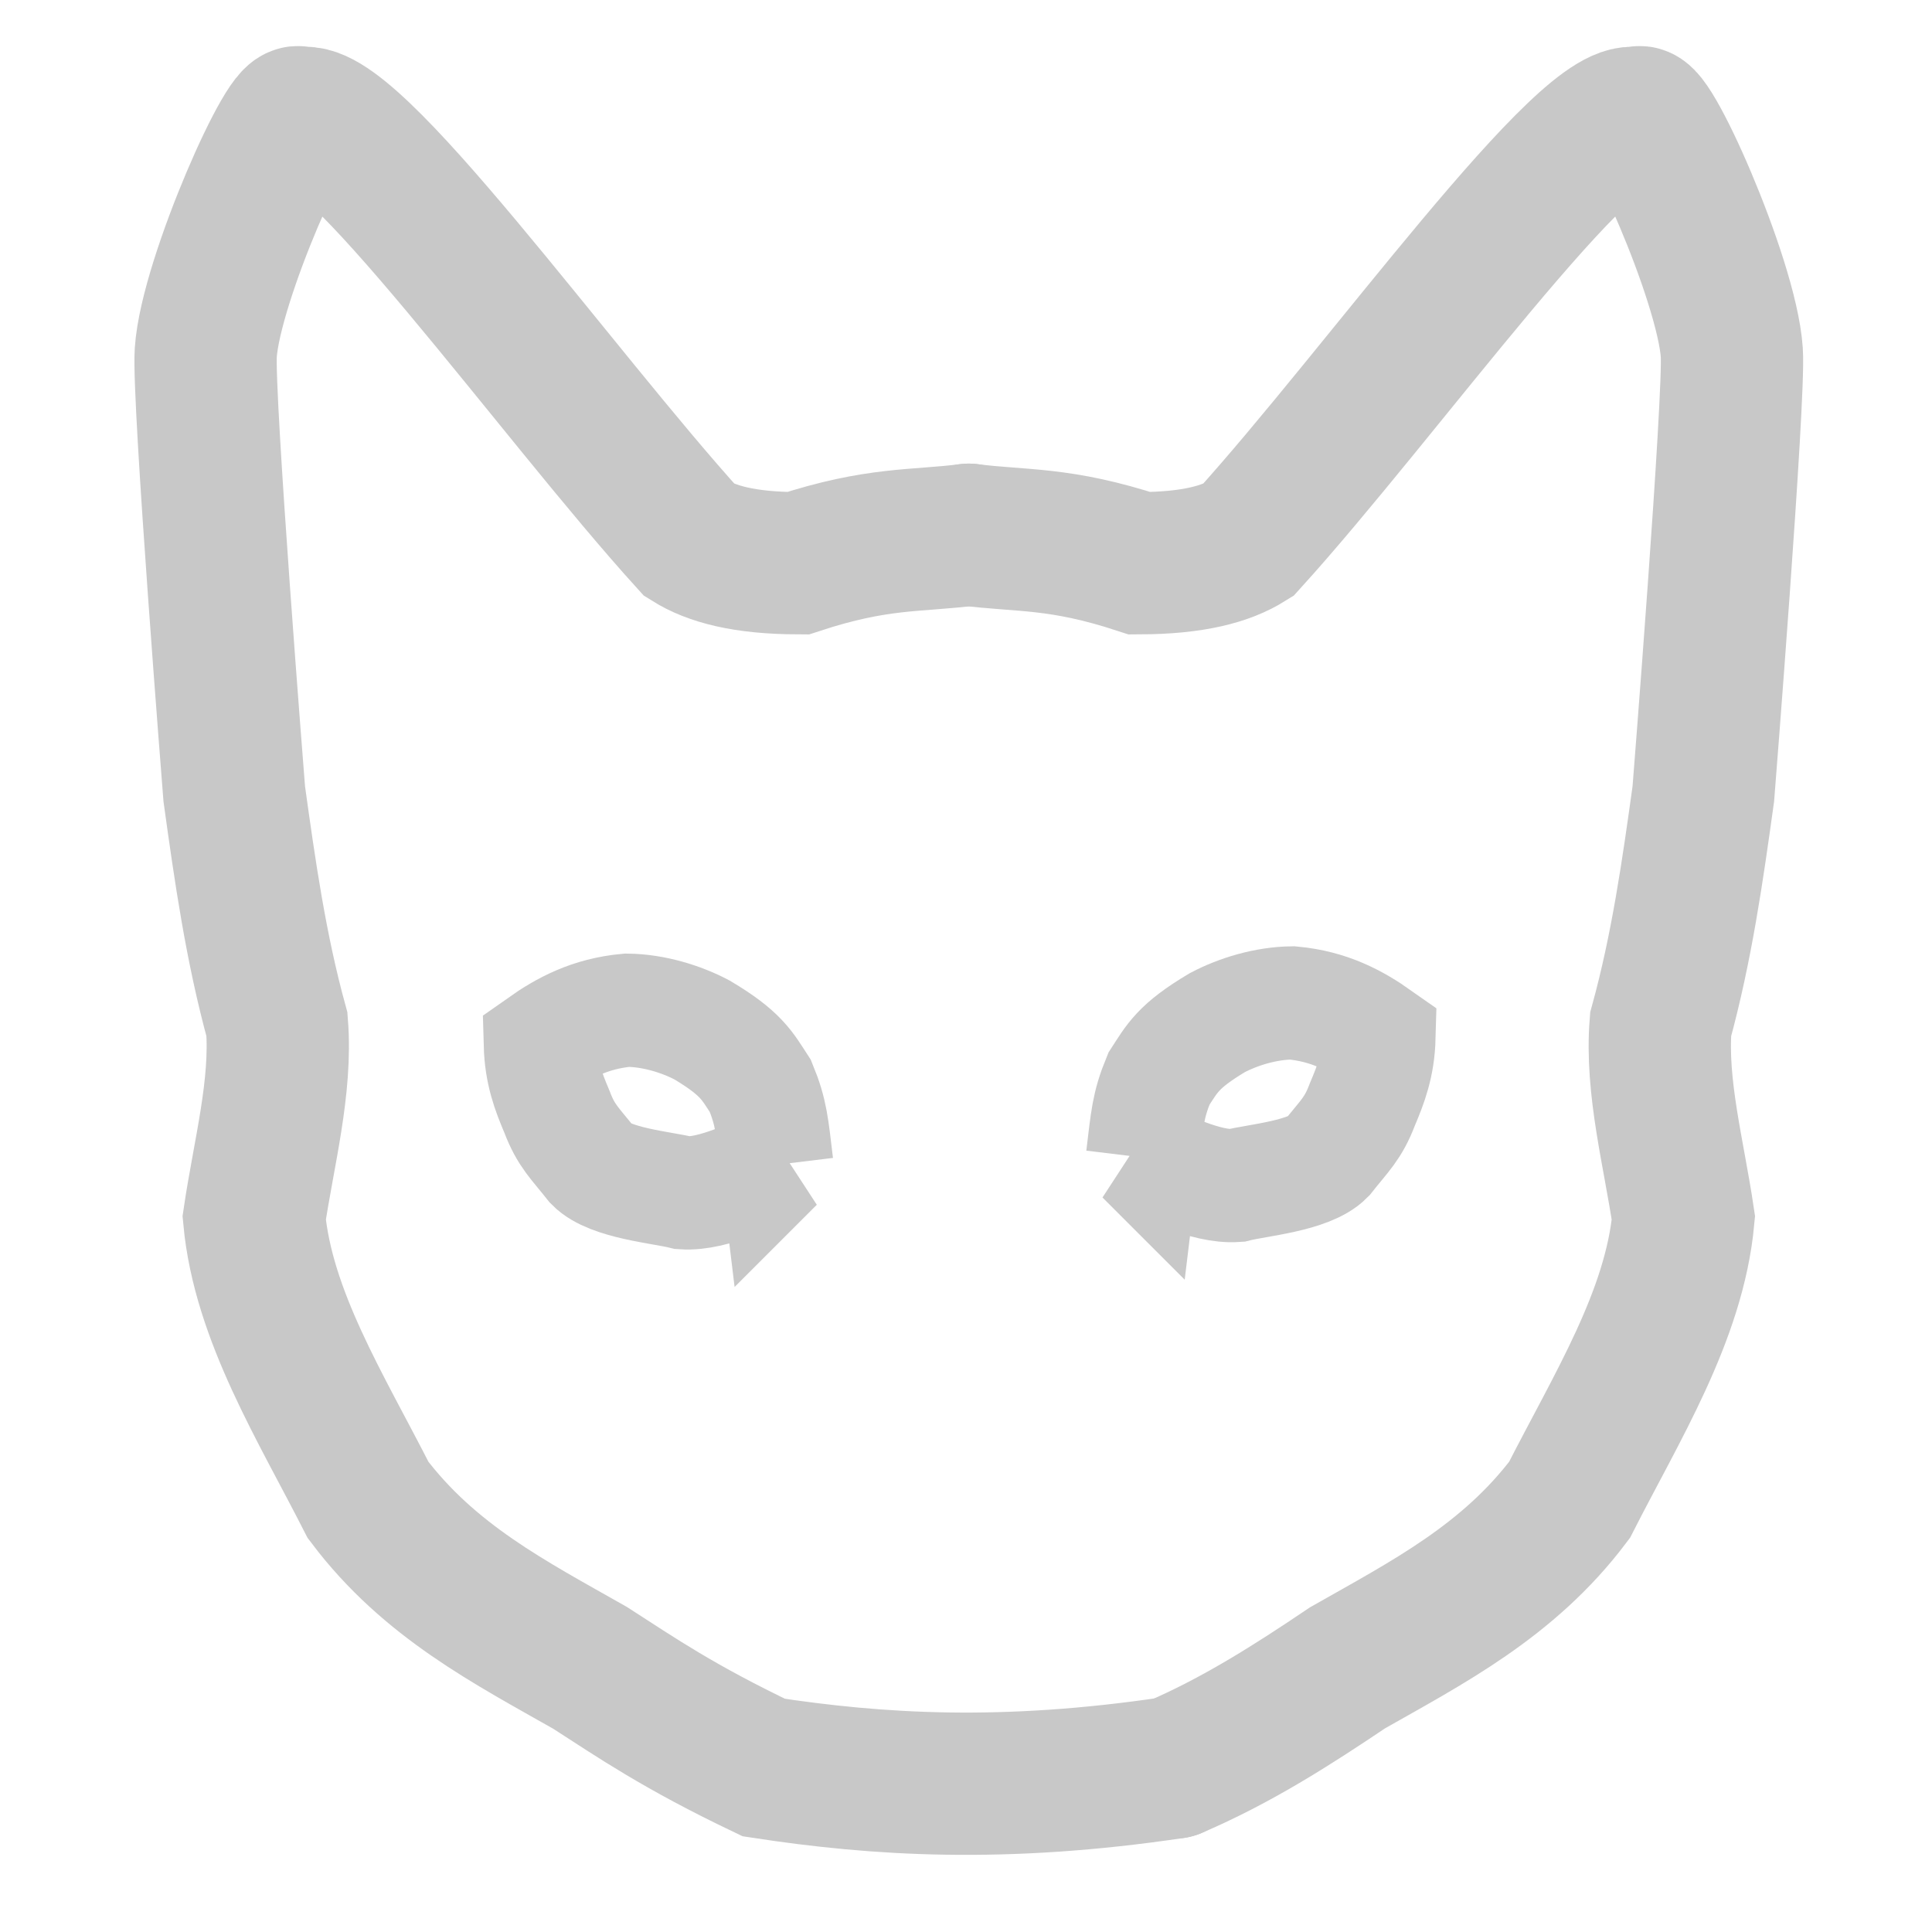 <svg xmlns="http://www.w3.org/2000/svg" xmlns:svg="http://www.w3.org/2000/svg" id="svg8" width="512" height="512" version="1.1" viewBox="0 0 135.467 135.467"><g id="layer1"><path style="fill:none;stroke:#c8c8c8;stroke-width:9.977;stroke-linecap:round;stroke-linejoin:miter;stroke-miterlimit:4;stroke-dasharray:none;stroke-opacity:1" id="path847" d="m 67.929,37.496 c -3.73,0.475 -6.376,0.16 -11.978,1.996 -3.776,-0.013 -6.063,-0.646 -7.586,-1.597 C 39.003,27.575 24.177,6.77 21.017,8.351 20.543,6.77 14.778,19.561 14.429,24.72 c -0.213,3.149 1.996,30.942 1.996,30.942 0.749,5.39 1.51,10.78 2.994,16.17 0.346,4.378 -0.923,9.026 -1.597,13.575 0.641,6.857 4.678,13.261 7.985,19.763 4.298,5.71 10.001,8.611 15.571,11.778 3.292,2.12 6.22,4.14 12.177,6.987 7.96,1.216 16.785,1.784 28.746,0"/><path style="fill:none;stroke:#c8c8c8;stroke-width:7.938;stroke-linecap:round;stroke-linejoin:miter;stroke-miterlimit:4;stroke-dasharray:none;stroke-opacity:1" id="path855" d="m 54.466,81.669 c -1.491,0.579 -4.429,2.115 -6.558,1.966 -1.463,-0.373 -5.119,-0.666 -6.397,-1.962 -1.205,-1.528 -1.811,-2.008 -2.46,-3.722 -0.604,-1.426 -1.112,-2.746 -1.166,-4.722 1.658,-1.17 3.498,-2.158 6.089,-2.396 1.865,0.023 3.782,0.613 5.247,1.384 2.762,1.646 3.156,2.487 4.096,3.935 0.773,1.877 0.821,2.816 1.149,5.517 z"/><path style="fill:none;stroke:#c8c8c8;stroke-width:9.977;stroke-linecap:round;stroke-linejoin:miter;stroke-miterlimit:4;stroke-dasharray:none;stroke-opacity:1" id="path847-1" d="m 67.929,37.496 c 3.73,0.475 6.376,0.16 11.977,1.996 3.776,-0.013 6.063,-0.646 7.586,-1.597 9.362,-10.321 24.188,-31.125 27.349,-29.544 0.474,-1.581 6.239,11.211 6.588,16.369 0.213,3.149 -1.996,30.942 -1.996,30.942 -0.749,5.39 -1.51,10.78 -2.994,16.17 -0.346,4.378 0.923,9.026 1.597,13.574 -0.641,6.857 -4.678,13.261 -7.985,19.763 -4.298,5.71 -10.001,8.611 -15.571,11.778 -3.872,2.61 -7.808,5.123 -12.177,6.987"/><path style="fill:none;stroke:#c8c8c8;stroke-width:7.938;stroke-linecap:round;stroke-linejoin:miter;stroke-miterlimit:4;stroke-dasharray:none;stroke-opacity:1" id="path855-0" d="m 80.11,81.158 c 1.491,0.579 4.429,2.115 6.558,1.966 1.463,-0.373 5.119,-0.666 6.397,-1.962 1.205,-1.528 1.811,-2.008 2.46,-3.722 0.604,-1.426 1.112,-2.746 1.166,-4.722 -1.658,-1.17 -3.498,-2.158 -6.089,-2.396 -1.865,0.023 -3.782,0.613 -5.247,1.384 -2.762,1.646 -3.156,2.487 -4.096,3.935 -0.773,1.877 -0.821,2.816 -1.149,5.517 z"/></g></svg>